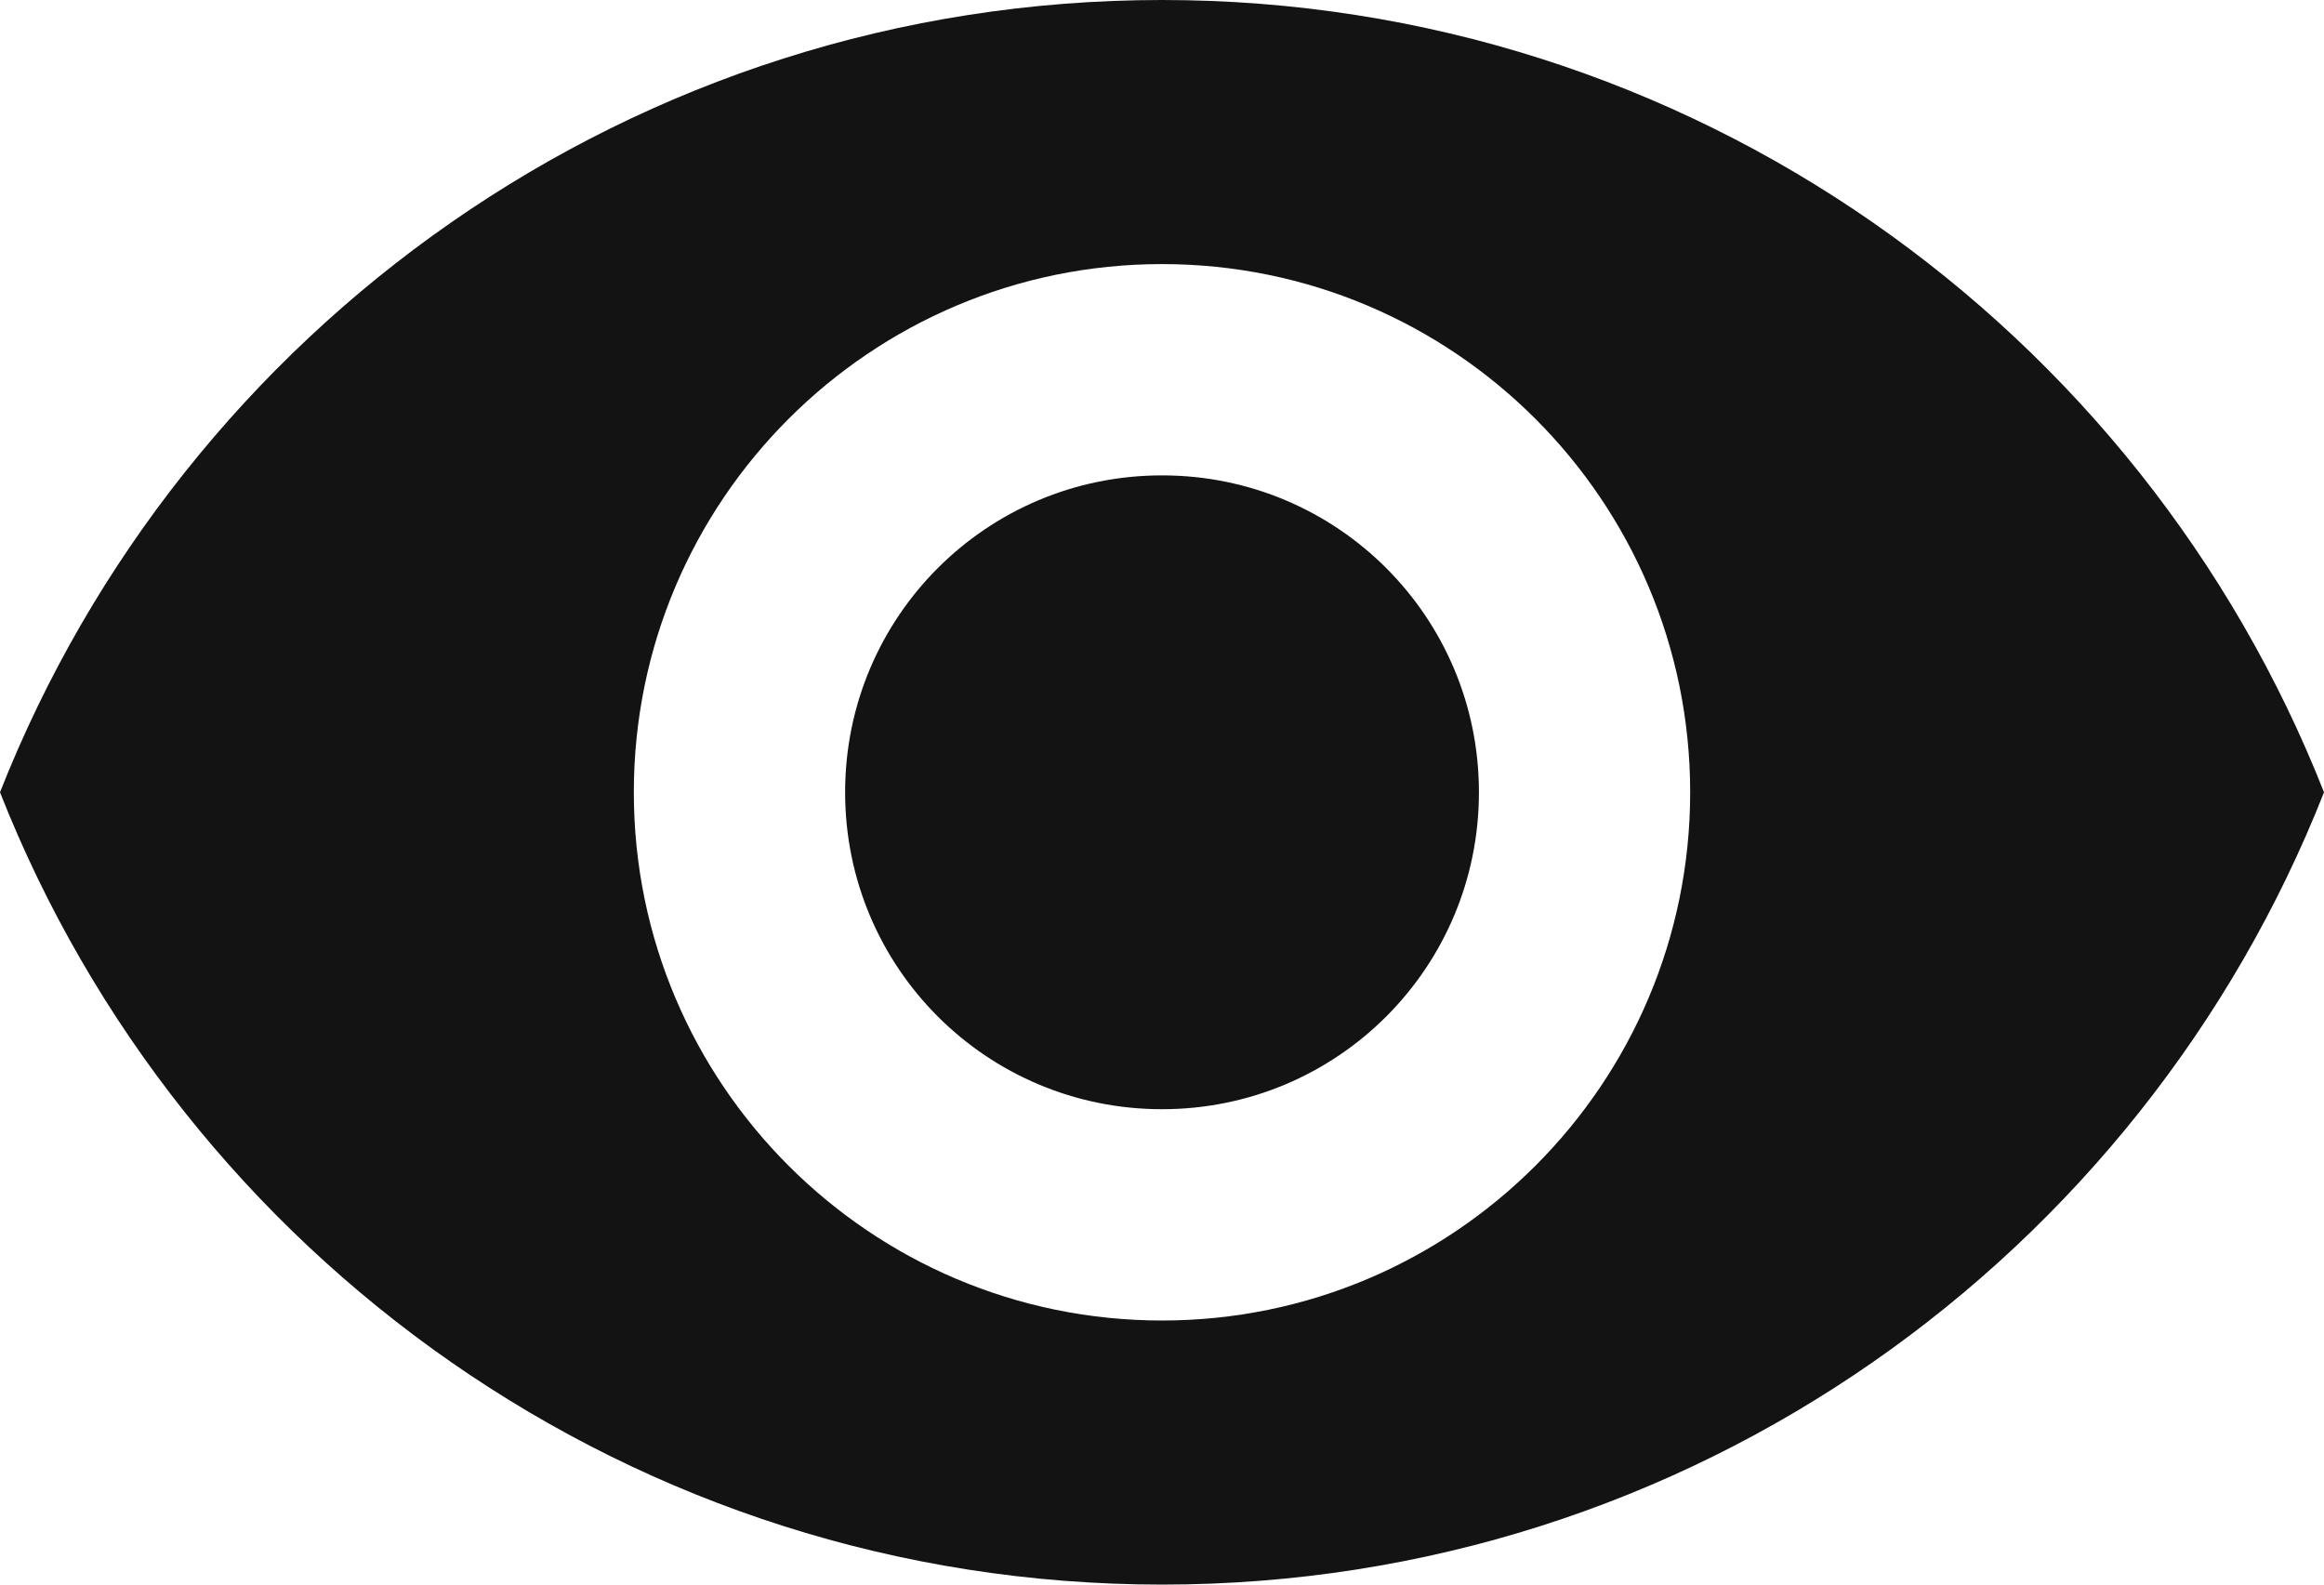<svg width="45.833" height="31.25" viewBox="0 0 45.833 31.25" fill="none" xmlns="http://www.w3.org/2000/svg" xmlns:xlink="http://www.w3.org/1999/xlink">
	<desc>
			Created with Pixso.
	</desc>
	<defs/>
	<path id="Vector" d="M22.917 0C12.5 0 3.604 6.479 0 15.625C3.604 24.771 12.5 31.25 22.917 31.25C33.333 31.25 42.229 24.771 45.833 15.625C42.229 6.479 33.333 0 22.917 0ZM22.917 26.042C17.167 26.042 12.5 21.375 12.5 15.625C12.5 9.875 17.167 5.208 22.917 5.208C28.667 5.208 33.333 9.875 33.333 15.625C33.333 21.375 28.667 26.042 22.917 26.042ZM22.917 9.375C19.458 9.375 16.667 12.167 16.667 15.625C16.667 19.083 19.458 21.875 22.917 21.875C26.375 21.875 29.167 19.083 29.167 15.625C29.167 12.167 26.375 9.375 22.917 9.375Z" fill="#131314" fill-opacity="1" fill-rule="nonzero"/>
</svg>
